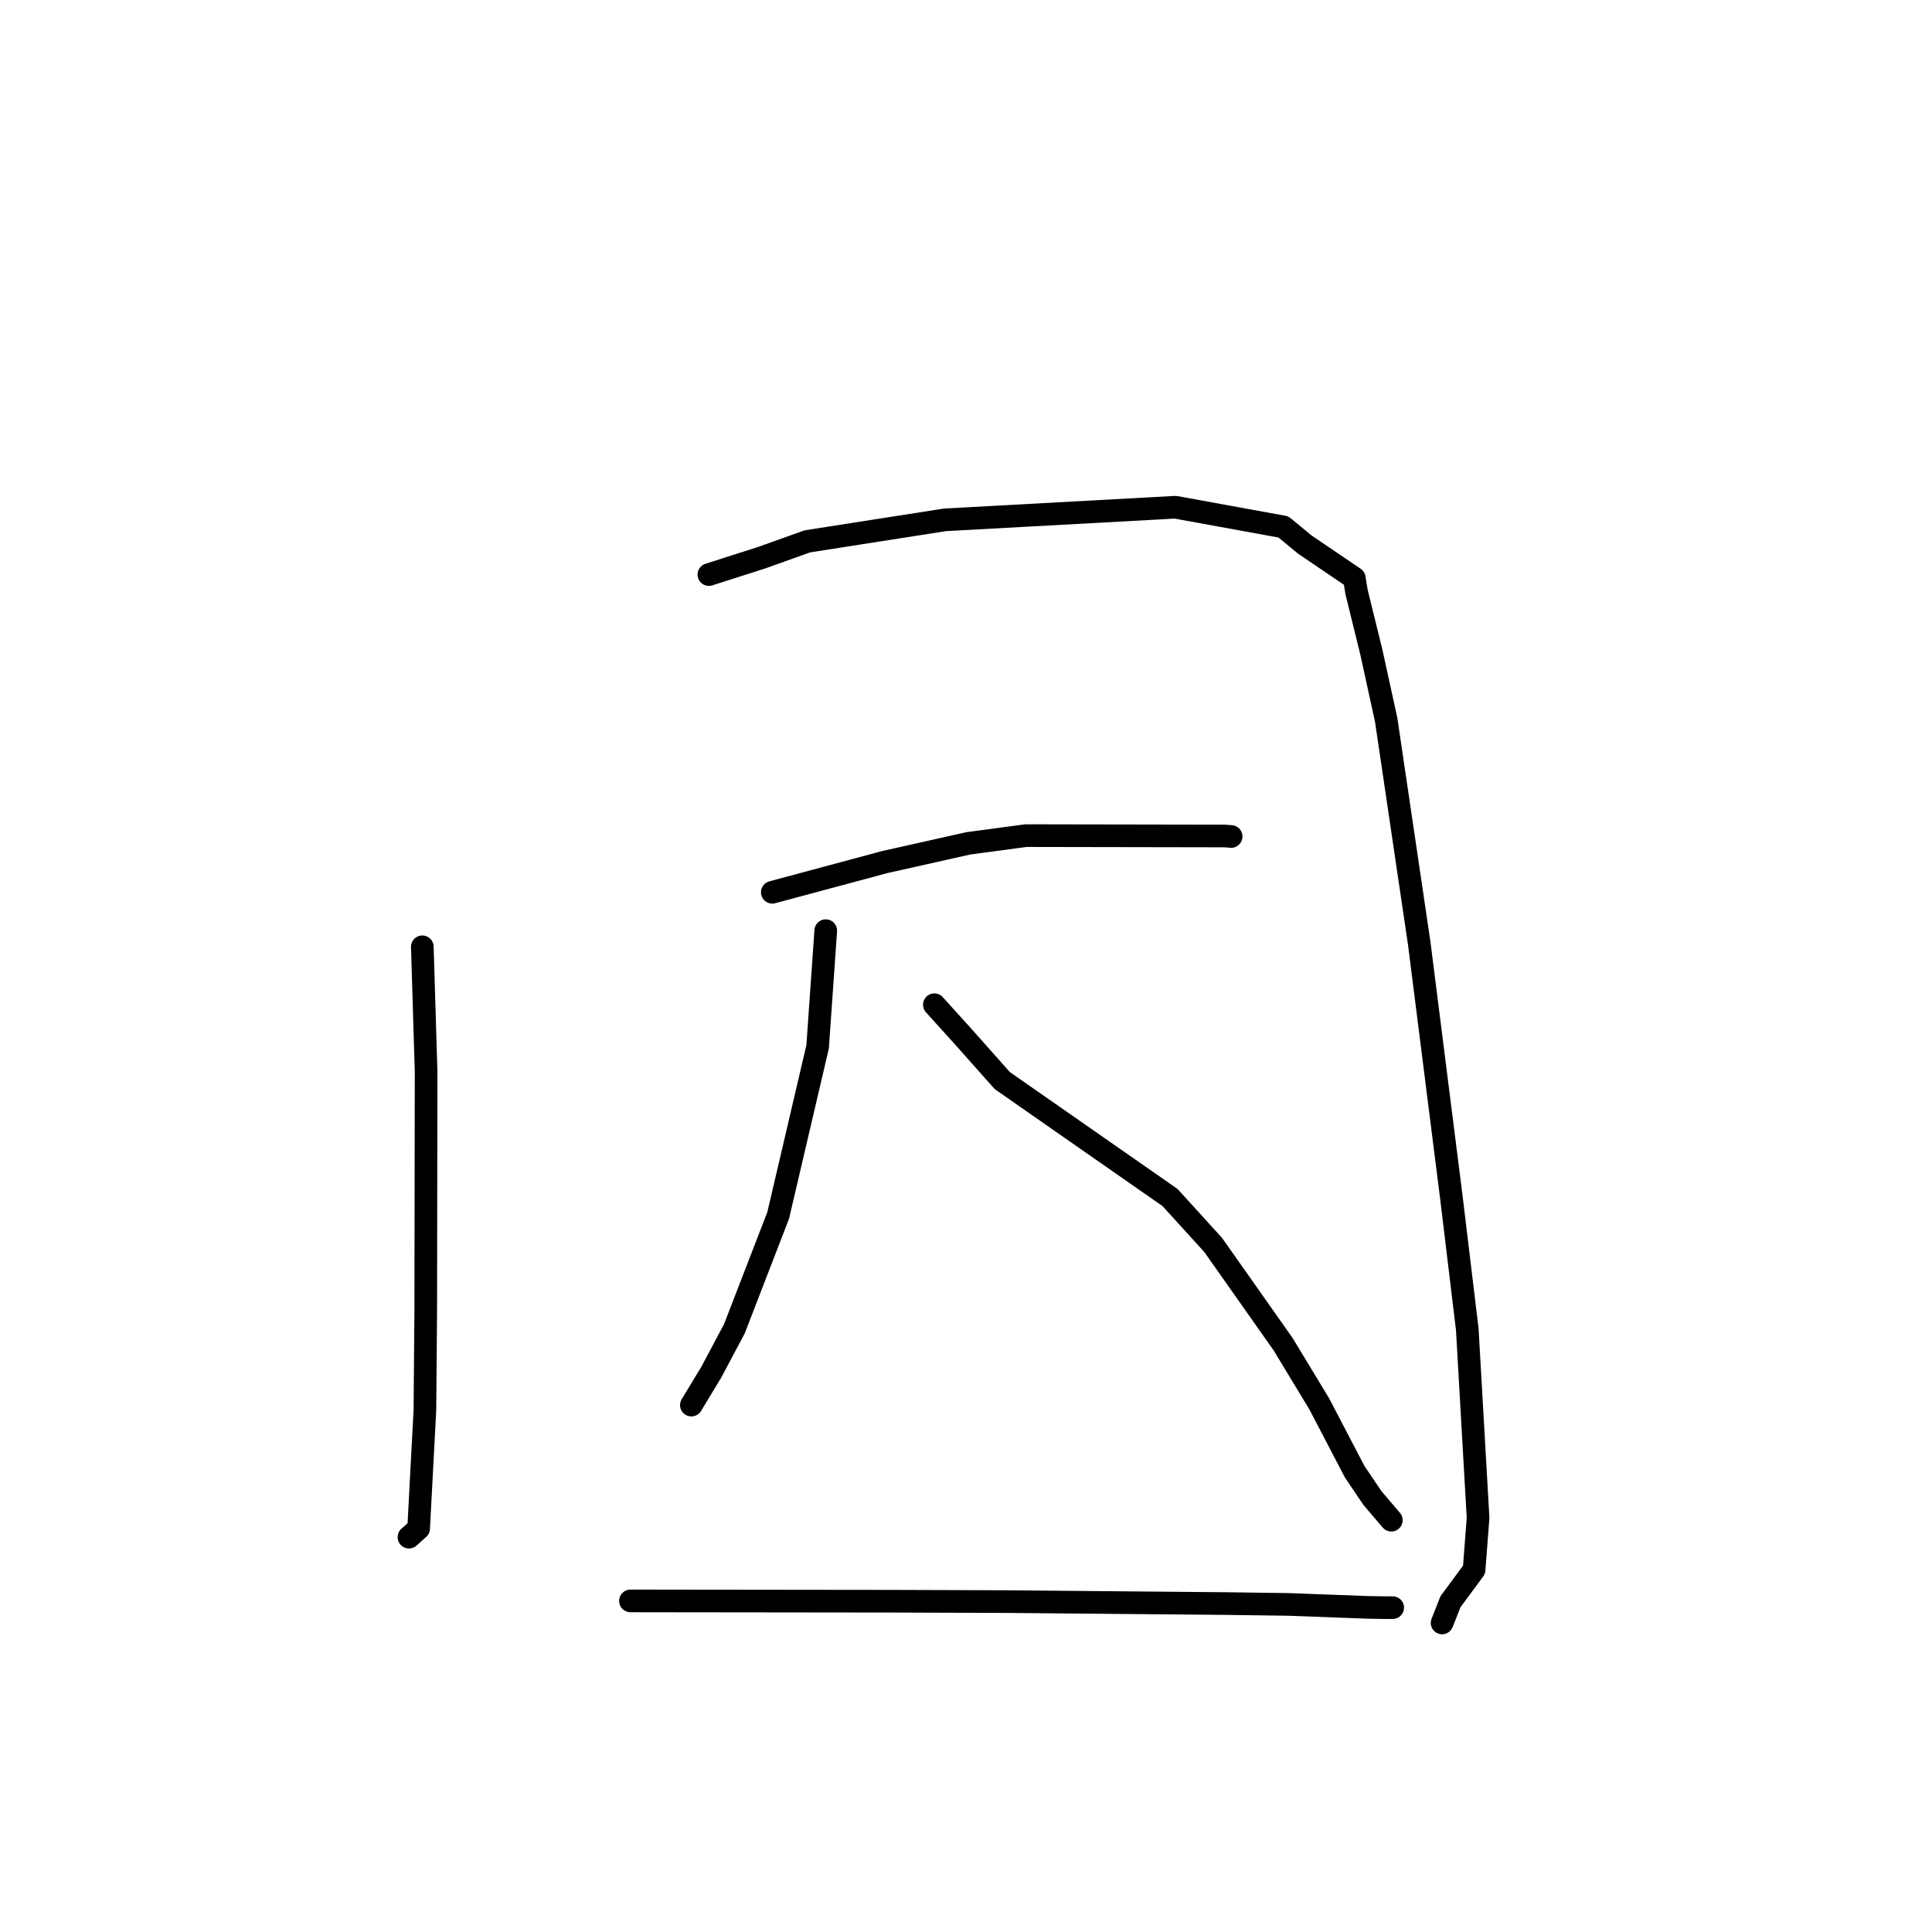 <?xml version="1.0" standalone="no"?>
    <svg width="256" height="256" xmlns="http://www.w3.org/2000/svg" version="1.1">
    <polyline stroke="black" stroke-width="3" stroke-linecap="round" fill="transparent" stroke-linejoin="round" points="55.96 125.455 56.461 141.99 56.413 173.731 56.302 186.86 55.471 202.53 54.306 203.576 54.189 203.681 " />
        <polyline stroke="black" stroke-width="3" stroke-linecap="round" fill="transparent" stroke-linejoin="round" points="93.93 76.134 100.873 73.915 106.975 71.734 125.212 68.882 155.741 67.21 170.053 69.817 172.89 72.154 179.448 76.604 179.753 78.451 181.715 86.426 183.678 95.396 188.06 125.032 192.305 158.586 194.422 176.142 195.852 201.13 195.325 207.998 192.198 212.233 191.187 214.792 191.086 215.048 " />
        <polyline stroke="black" stroke-width="3" stroke-linecap="round" fill="transparent" stroke-linejoin="round" points="102.333 118.231 117.205 114.236 128.288 111.751 135.941 110.725 162.278 110.772 163.126 110.84 163.133 110.84 " />
        <polyline stroke="black" stroke-width="3" stroke-linecap="round" fill="transparent" stroke-linejoin="round" points="109.417 123.317 108.341 138.699 103.116 161.041 97.307 176.072 94.262 181.8 91.851 185.785 91.61 186.183 " />
        <polyline stroke="black" stroke-width="3" stroke-linecap="round" fill="transparent" stroke-linejoin="round" points="123.808 133.132 127.661 137.39 132.809 143.186 155.036 158.678 160.751 164.963 170.011 178.101 174.805 186.016 179.51 195.027 181.89 198.543 184.134 201.17 184.358 201.432 " />
        <polyline stroke="black" stroke-width="3" stroke-linecap="round" fill="transparent" stroke-linejoin="round" points="83.537 212.129 90.102 212.138 118.096 212.17 133.546 212.222 162.515 212.482 170.708 212.593 181.271 212.986 183.487 213.023 184.531 213.021 184.538 213.021 " />
        </svg>
